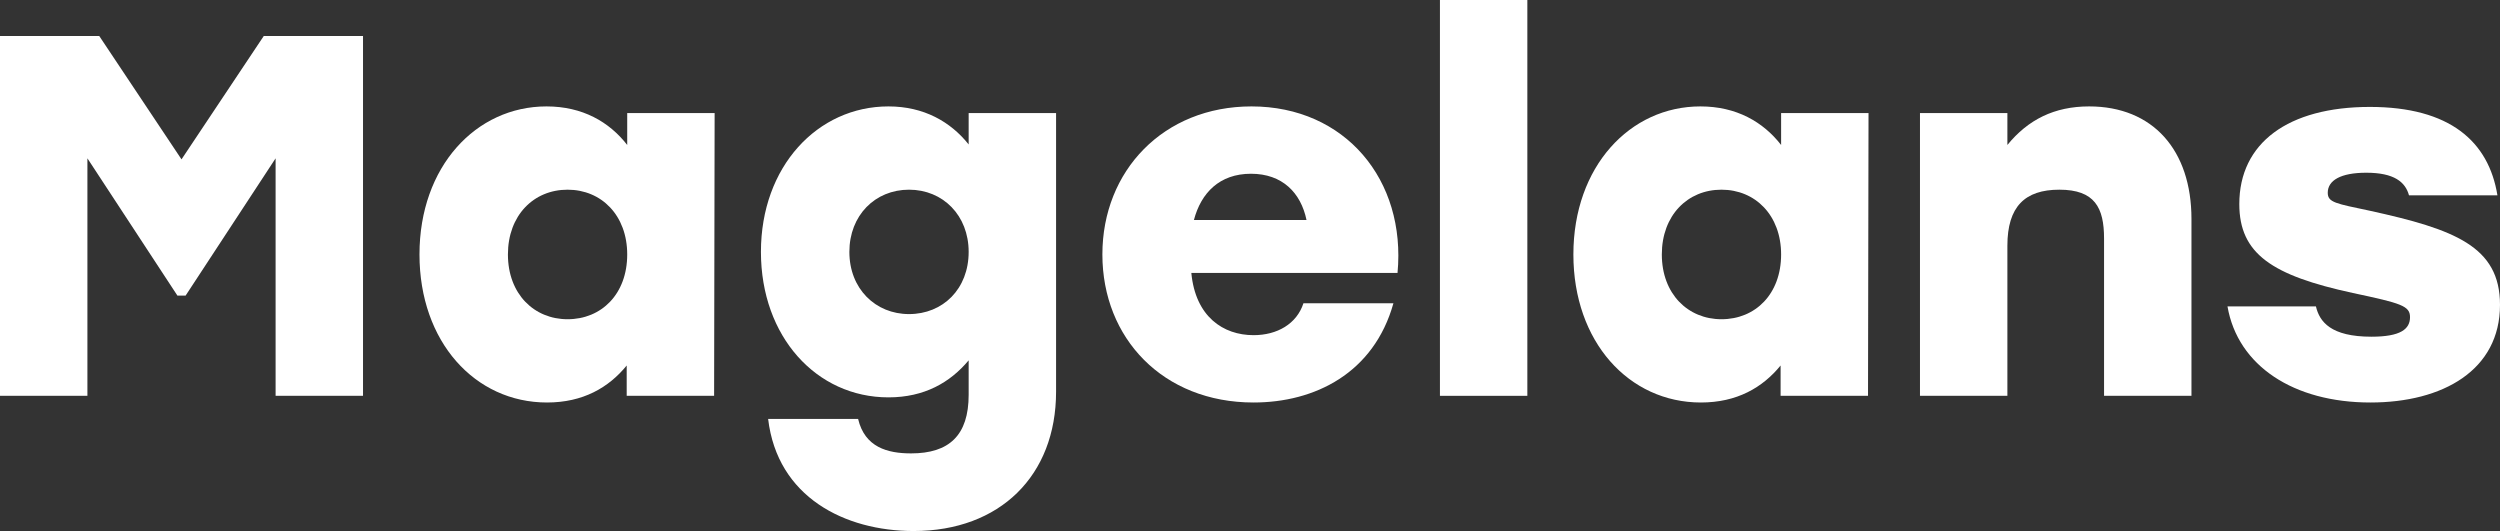 <svg width="951" height="202" viewBox="0 0 951 202" fill="none" xmlns="http://www.w3.org/2000/svg">
<rect x="0" y="0" width="951" height="202" fill="#333333" stroke="none"/>
<path d="M100.341 13.688L69.045 60.62L37.75 13.688H0V150.571H33.251V60.228L67.481 112.439H70.61L104.839 60.228V150.571H138.091V13.688H100.341Z" fill="white"/>
<path d="M238.592 43.02V55.144C231.746 46.345 221.575 40.478 207.883 40.478C181.086 40.478 159.571 63.357 159.571 96.796C159.571 130.039 180.695 153.113 208.079 153.113C221.77 153.113 231.55 147.442 238.396 139.034V150.571H271.647L271.843 43.02H238.592ZM215.902 121.435C203.189 121.435 193.213 111.853 193.213 96.796C193.213 81.934 202.993 72.157 215.902 72.157C228.812 72.157 238.592 81.934 238.592 96.796C238.592 111.853 228.812 121.435 215.902 121.435Z" fill="white"/>
<path d="M368.479 43.02V54.949C361.634 46.345 351.463 40.478 337.966 40.478C310.974 40.478 289.459 63.357 289.459 95.818C289.459 128.083 310.583 151.158 337.966 151.158C351.658 151.158 361.438 145.487 368.479 137.078V150.18C368.479 165.628 361.047 172.472 346.573 172.472C337.575 172.472 328.969 170.126 326.426 159.371H292.197C295.718 189.094 321.341 202 347.551 202C380.411 202 401.731 180.881 401.731 149.007V43.02H368.479ZM345.79 119.479C333.077 119.479 323.101 109.897 323.101 95.818C323.101 81.934 332.881 72.157 345.79 72.157C358.7 72.157 368.479 81.934 368.479 95.818C368.479 109.897 358.7 119.479 345.79 119.479Z" fill="white"/>
<path d="M476.069 40.478C442.622 40.478 419.346 64.922 419.346 96.796C419.346 128.67 442.427 153.113 476.852 153.113C500.128 153.113 522.621 141.967 530.054 115.373H495.824C493.282 123.195 485.849 127.497 476.852 127.497C465.311 127.497 454.749 120.457 453.185 103.835H531.618C534.944 68.441 511.668 40.478 476.069 40.478ZM475.874 66.095C487.805 66.095 494.846 73.33 496.998 83.694H454.163C456.901 73.33 463.942 66.095 475.874 66.095Z" fill="white"/>
<path d="M547.752 150.571H581.003V0H547.752V150.571Z" fill="white"/>
<path d="M677.536 43.02V55.144C670.69 46.345 660.519 40.478 646.827 40.478C620.031 40.478 598.515 63.357 598.515 96.796C598.515 130.039 619.64 153.113 647.023 153.113C660.715 153.113 670.494 147.442 677.34 139.034V150.571H710.592L710.787 43.02H677.536ZM654.847 121.435C642.133 121.435 632.158 111.853 632.158 96.796C632.158 81.934 641.938 72.157 654.847 72.157C667.756 72.157 677.536 81.934 677.536 96.796C677.536 111.853 667.756 121.435 654.847 121.435Z" fill="white"/>
<path d="M794.71 40.478C781.409 40.478 771.434 45.562 763.61 55.144V43.02H730.359V150.571H763.61V93.471C763.61 78.61 770.26 72.157 783.365 72.157C796.861 72.157 800.382 79.001 800.382 90.734V150.571H833.633V83.303C833.633 57.1 818.964 40.478 794.71 40.478Z" fill="white"/>
<path d="M901.71 153.113C929.289 153.113 951 140.794 951 115.959C951 93.667 933.592 87.214 901.514 80.174C888.605 77.437 885.476 77.046 885.476 73.33C885.476 68.637 890.365 65.704 900.145 65.704C910.707 65.704 915.01 69.224 916.38 74.308H950.022C946.697 53.775 931.832 40.674 901.514 40.674C870.415 40.674 851.833 54.362 851.833 77.632C851.833 96.6 864.351 104.813 895.06 111.462C913.446 115.373 916.771 116.35 916.771 120.652C916.771 125.15 913.25 128.083 902.101 128.083C886.649 128.083 882.346 122.412 880.977 116.546H847.334C851.246 139.229 872.566 153.113 901.71 153.113Z" fill="white"/>
</svg>
